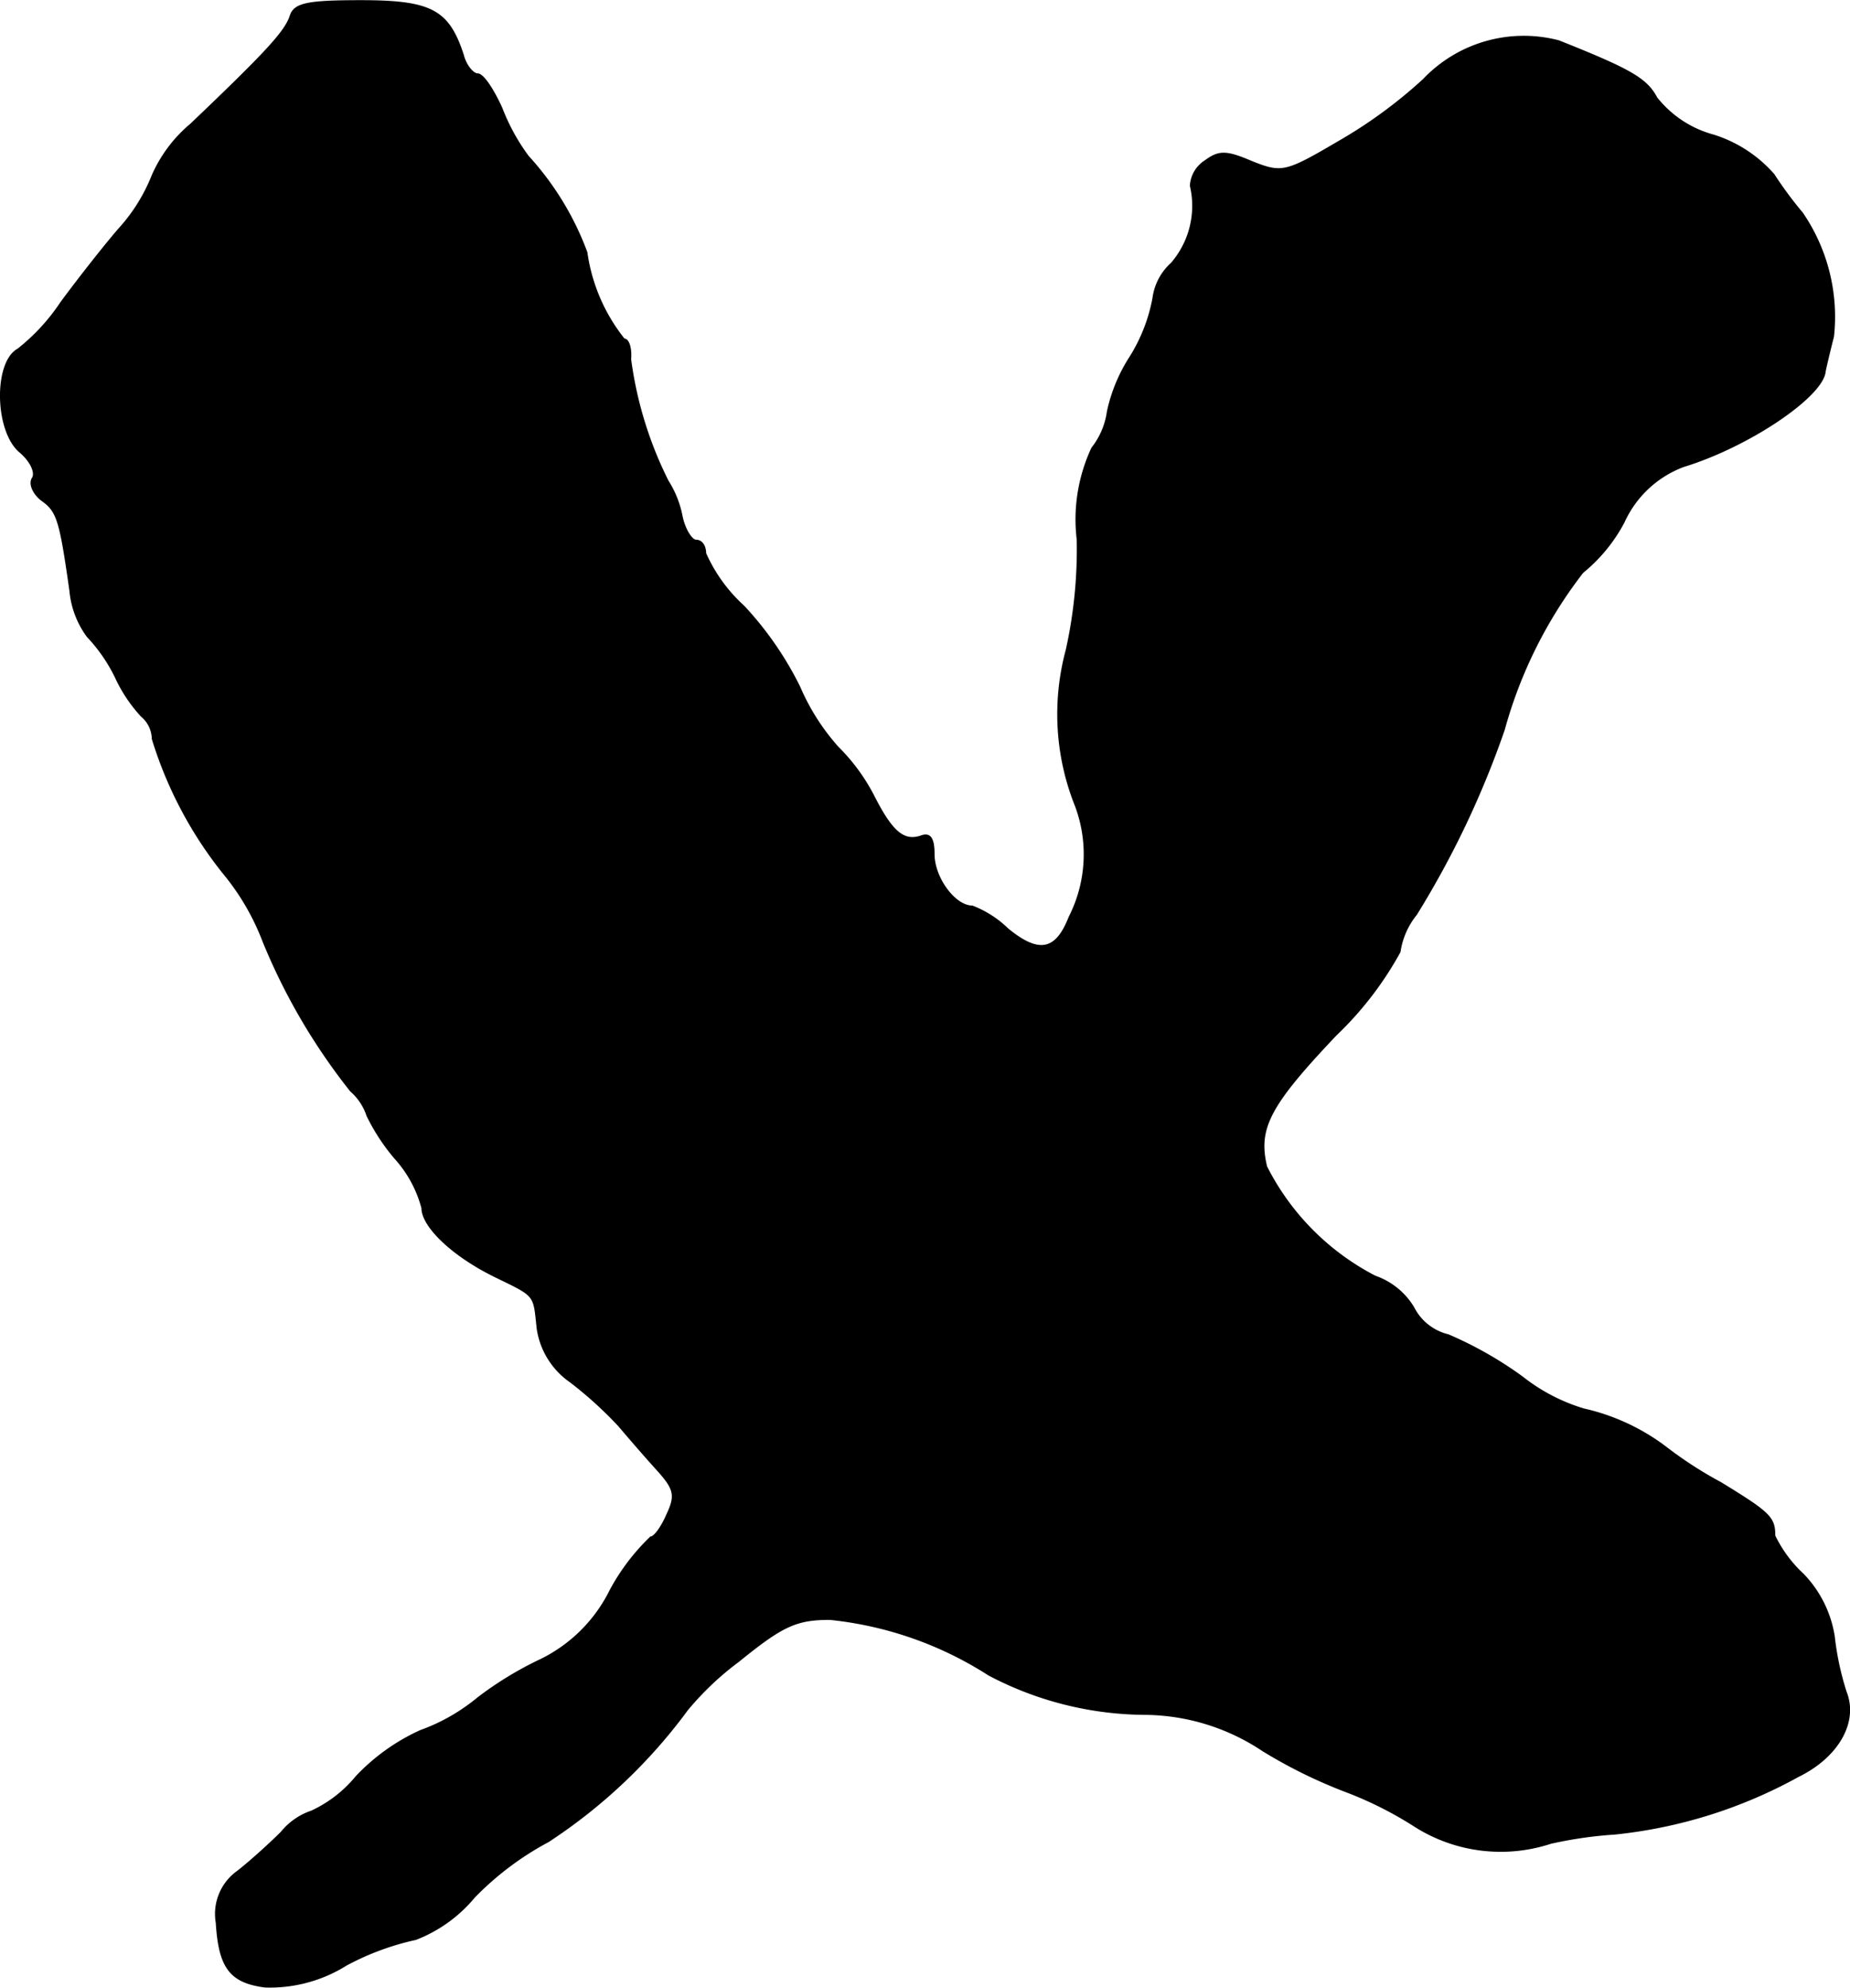 <?xml version="1.0" encoding="UTF-8"?>
<svg xmlns="http://www.w3.org/2000/svg"
     version="1.1"
     width="4.325mm"
     height="4.645mm"
     viewBox="0 0 12.261 13.166">
   <defs>
      <style type="text/css"><![CDATA[
      .a {
        stroke: #000;
        stroke-linecap: round;
        stroke-linejoin: round;
        stroke-width: 0.01px;
      }
    ]]></style>
   </defs>
   <path class="a"
         d="M1.924.108C1.888.211,1.767.344,1.264.823a.929.929,0,0,0-.254.339,1.158,1.158,0,0,1-.224.357c-.109.127-.279.345-.382.485a1.334,1.334,0,0,1-.285.309c-.157.085-.151.539.012.678.073.061.109.139.085.176s.006.103.061.145c.103.073.121.127.188.6a.602.602,0,0,0,.115.303,1.073,1.073,0,0,1,.188.273.988.988,0,0,0,.17.254.201.201,0,0,1,.073.151,2.679,2.679,0,0,0,.491.915,1.601,1.601,0,0,1,.242.424,4.056,4.056,0,0,0,.581.993.371.371,0,0,1,.109.164,1.34,1.34,0,0,0,.182.279.795.795,0,0,1,.182.333c0,.121.2.315.485.454.273.133.254.115.279.345a.52.52,0,0,0,.218.351,2.603,2.603,0,0,1,.321.291c.067.079.182.212.254.291.115.127.127.17.067.297-.036.085-.085.151-.109.151a1.419,1.419,0,0,0-.267.351,1.009,1.009,0,0,1-.46.46,2.322,2.322,0,0,0-.418.254,1.27,1.27,0,0,1-.382.218,1.355,1.355,0,0,0-.424.303.841.841,0,0,1-.297.23.437.437,0,0,0-.2.139c-.073.073-.206.194-.291.26a.345.345,0,0,0-.139.339c.018.297.091.394.321.424a.954.954,0,0,0,.539-.145,1.768,1.768,0,0,1,.46-.17.946.946,0,0,0,.388-.279,1.995,1.995,0,0,1,.491-.369,3.562,3.562,0,0,0,.921-.872,1.958,1.958,0,0,1,.339-.321c.291-.236.382-.279.606-.279a2.401,2.401,0,0,1,1.054.369,2.245,2.245,0,0,0,1.03.26,1.427,1.427,0,0,1,.787.242,3.288,3.288,0,0,0,.557.273,2.468,2.468,0,0,1,.454.23,1.062,1.062,0,0,0,.896.109,2.746,2.746,0,0,1,.424-.061,3.186,3.186,0,0,0,1.217-.382c.26-.127.394-.357.315-.557a1.873,1.873,0,0,1-.079-.369.762.762,0,0,0-.206-.412.851.851,0,0,1-.188-.254c0-.121-.03-.151-.357-.351A2.649,2.649,0,0,1,11.034,9.581a1.417,1.417,0,0,0-.539-.248,1.226,1.226,0,0,1-.406-.212A2.528,2.528,0,0,0,9.598,8.842a.349.349,0,0,1-.23-.182.48.48,0,0,0-.254-.206,1.664,1.664,0,0,1-.721-.727c-.061-.254.018-.406.46-.872a2.271,2.271,0,0,0,.424-.551.512.512,0,0,1,.109-.248A6.103,6.103,0,0,0,9.968,4.832a2.998,2.998,0,0,1,.521-1.042,1.073,1.073,0,0,0,.273-.333.707.707,0,0,1,.394-.369c.436-.133.927-.466.939-.63.006-.03.03-.133.055-.23a1.215,1.215,0,0,0-.206-.818,2.532,2.532,0,0,1-.188-.254A.878.878,0,0,0,11.355.895.72.72,0,0,1,10.979.647c-.067-.127-.176-.188-.648-.376A.916.916,0,0,0,9.435.526a3.162,3.162,0,0,1-.563.412c-.351.206-.376.212-.575.133-.17-.073-.218-.073-.309-.006a.208.208,0,0,0-.097.164.583.583,0,0,1-.127.515.375.375,0,0,0-.121.23,1.117,1.117,0,0,1-.151.388,1.09,1.09,0,0,0-.151.363.5.5,0,0,1-.103.242,1.116,1.116,0,0,0-.097.606,3.078,3.078,0,0,1-.073.733,1.63,1.63,0,0,0,.061,1.03.916.916,0,0,1-.042.739C7,6.298,6.885,6.322,6.679,6.153a.693.693,0,0,0-.236-.151c-.115,0-.254-.188-.254-.345,0-.103-.024-.139-.079-.121-.115.042-.194-.018-.315-.254a1.277,1.277,0,0,0-.242-.333A1.47,1.47,0,0,1,5.298,4.548a2.227,2.227,0,0,0-.369-.533,1.046,1.046,0,0,1-.254-.351c0-.048-.024-.085-.061-.085-.03,0-.079-.073-.097-.17a.674.674,0,0,0-.091-.224,2.539,2.539,0,0,1-.248-.806c.006-.073-.012-.133-.042-.133a1.185,1.185,0,0,1-.248-.575,1.936,1.936,0,0,0-.388-.636,1.35,1.35,0,0,1-.176-.321C3.269.593,3.202.49,3.166.49c-.03,0-.079-.055-.097-.127C2.972.066,2.857.005,2.391.005,2.033.005,1.949.023,1.924.108Z"/>
</svg>
